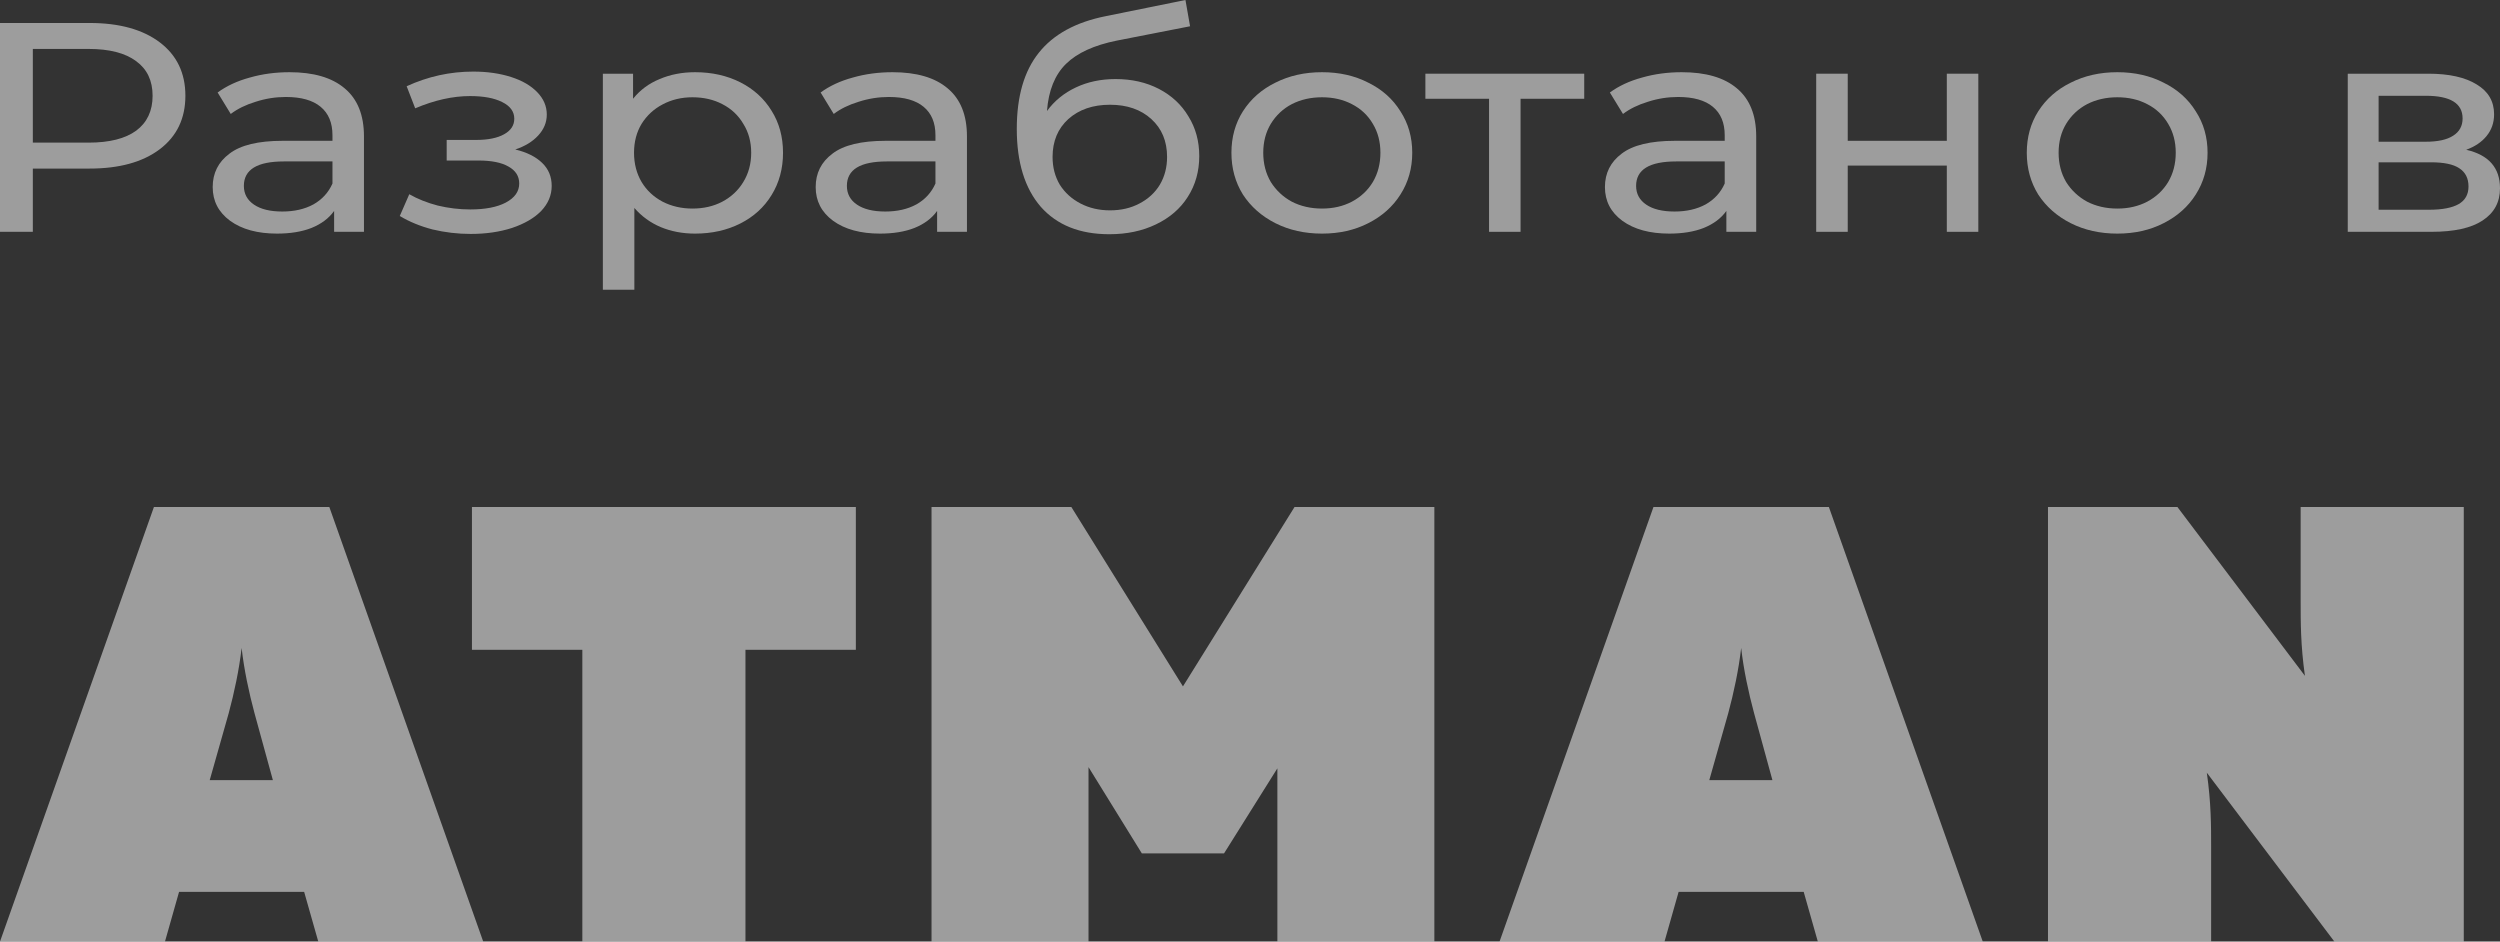 <svg width="77" height="29" viewBox="0 0 77 29" fill="none" xmlns="http://www.w3.org/2000/svg">
<rect x="0" y="0" width="77" height="29" fill="#333333" stroke="none"/>
<path d="M2.759 0.708C3.675 0.708 4.396 0.907 4.922 1.305C5.447 1.703 5.71 2.251 5.71 2.95C5.71 3.648 5.447 4.197 4.922 4.595C4.396 4.993 3.675 5.192 2.759 5.192H1.011V7.14H0V0.708H2.759ZM2.729 4.393C3.369 4.393 3.857 4.27 4.194 4.025C4.531 3.774 4.7 3.415 4.7 2.95C4.7 2.484 4.531 2.129 4.194 1.884C3.857 1.633 3.369 1.507 2.729 1.507H1.011V4.393H2.729Z" fill="white" fill-opacity="0.52"/>
<path d="M8.916 2.224C9.657 2.224 10.223 2.389 10.614 2.72C11.012 3.051 11.21 3.544 11.21 4.2V7.14H10.291V6.497C10.129 6.724 9.897 6.898 9.593 7.021C9.297 7.137 8.943 7.195 8.532 7.195C7.933 7.195 7.451 7.064 7.087 6.8C6.73 6.537 6.551 6.191 6.551 5.762C6.551 5.333 6.723 4.99 7.067 4.733C7.41 4.469 7.956 4.337 8.704 4.337H10.24V4.163C10.24 3.783 10.119 3.492 9.876 3.29C9.634 3.088 9.277 2.987 8.805 2.987C8.488 2.987 8.178 3.036 7.875 3.134C7.572 3.226 7.316 3.351 7.107 3.51L6.703 2.849C6.979 2.647 7.309 2.493 7.693 2.389C8.077 2.279 8.485 2.224 8.916 2.224ZM8.694 6.515C9.064 6.515 9.385 6.442 9.654 6.295C9.924 6.142 10.119 5.927 10.24 5.652V4.972H8.744C7.922 4.972 7.511 5.223 7.511 5.725C7.511 5.97 7.616 6.163 7.825 6.304C8.034 6.445 8.323 6.515 8.694 6.515Z" fill="white" fill-opacity="0.52"/>
<path d="M15.87 4.604C16.227 4.69 16.504 4.828 16.699 5.018C16.895 5.207 16.992 5.443 16.992 5.725C16.992 6.013 16.884 6.27 16.669 6.497C16.453 6.718 16.153 6.892 15.769 7.021C15.392 7.143 14.967 7.205 14.496 7.205C14.098 7.205 13.708 7.159 13.323 7.067C12.946 6.969 12.609 6.831 12.313 6.653L12.606 5.982C12.862 6.129 13.155 6.246 13.485 6.332C13.815 6.411 14.149 6.451 14.486 6.451C14.944 6.451 15.308 6.381 15.577 6.24C15.854 6.093 15.992 5.897 15.992 5.652C15.992 5.425 15.88 5.25 15.658 5.128C15.443 5.005 15.136 4.944 14.738 4.944H13.758V4.31H14.668C15.031 4.31 15.318 4.252 15.527 4.135C15.736 4.019 15.84 3.86 15.84 3.657C15.84 3.437 15.715 3.265 15.466 3.143C15.223 3.02 14.893 2.959 14.476 2.959C13.943 2.959 13.381 3.085 12.788 3.336L12.525 2.656C13.179 2.356 13.863 2.205 14.577 2.205C15.008 2.205 15.395 2.261 15.739 2.371C16.083 2.481 16.352 2.637 16.547 2.84C16.743 3.042 16.841 3.271 16.841 3.529C16.841 3.768 16.753 3.982 16.578 4.172C16.403 4.362 16.167 4.506 15.87 4.604Z" fill="white" fill-opacity="0.52"/>
<path d="M21.408 2.224C21.927 2.224 22.392 2.328 22.803 2.536C23.214 2.745 23.534 3.036 23.763 3.409C23.999 3.783 24.117 4.215 24.117 4.705C24.117 5.195 23.999 5.63 23.763 6.01C23.534 6.384 23.214 6.675 22.803 6.883C22.392 7.091 21.927 7.195 21.408 7.195C21.024 7.195 20.671 7.128 20.347 6.993C20.03 6.858 19.761 6.662 19.538 6.405V8.923H18.568V2.27H19.498V3.042C19.714 2.772 19.987 2.57 20.317 2.435C20.647 2.294 21.011 2.224 21.408 2.224ZM21.327 6.424C21.671 6.424 21.978 6.353 22.247 6.212C22.523 6.065 22.739 5.863 22.894 5.606C23.056 5.342 23.137 5.042 23.137 4.705C23.137 4.368 23.056 4.071 22.894 3.814C22.739 3.55 22.523 3.348 22.247 3.207C21.978 3.066 21.671 2.996 21.327 2.996C20.991 2.996 20.684 3.069 20.408 3.216C20.138 3.357 19.923 3.556 19.761 3.814C19.606 4.071 19.528 4.368 19.528 4.705C19.528 5.042 19.606 5.342 19.761 5.606C19.916 5.863 20.131 6.065 20.408 6.212C20.684 6.353 20.991 6.424 21.327 6.424Z" fill="white" fill-opacity="0.52"/>
<path d="M27.488 2.224C28.23 2.224 28.795 2.389 29.186 2.72C29.584 3.051 29.782 3.544 29.782 4.2V7.14H28.863V6.497C28.701 6.724 28.469 6.898 28.165 7.021C27.869 7.137 27.515 7.195 27.104 7.195C26.505 7.195 26.023 7.064 25.659 6.8C25.302 6.537 25.123 6.191 25.123 5.762C25.123 5.333 25.295 4.99 25.639 4.733C25.982 4.469 26.528 4.337 27.276 4.337H28.812V4.163C28.812 3.783 28.691 3.492 28.448 3.29C28.206 3.088 27.849 2.987 27.377 2.987C27.061 2.987 26.75 3.036 26.447 3.134C26.144 3.226 25.888 3.351 25.679 3.51L25.275 2.849C25.551 2.647 25.881 2.493 26.265 2.389C26.649 2.279 27.057 2.224 27.488 2.224ZM27.266 6.515C27.637 6.515 27.957 6.442 28.226 6.295C28.496 6.142 28.691 5.927 28.812 5.652V4.972H27.317C26.494 4.972 26.084 5.223 26.084 5.725C26.084 5.97 26.188 6.163 26.397 6.304C26.606 6.445 26.895 6.515 27.266 6.515Z" fill="white" fill-opacity="0.52"/>
<path d="M34.359 2.435C34.858 2.435 35.303 2.536 35.694 2.738C36.084 2.941 36.388 3.222 36.603 3.584C36.825 3.939 36.937 4.347 36.937 4.806C36.937 5.278 36.819 5.698 36.583 6.065C36.354 6.427 36.027 6.708 35.603 6.911C35.185 7.113 34.706 7.214 34.167 7.214C33.258 7.214 32.554 6.932 32.055 6.368C31.563 5.799 31.317 4.999 31.317 3.97C31.317 2.971 31.543 2.19 31.994 1.627C32.446 1.057 33.137 0.68 34.066 0.496L36.512 0L36.654 0.809L34.4 1.25C33.699 1.391 33.177 1.63 32.833 1.967C32.49 2.304 32.294 2.788 32.247 3.419C32.476 3.106 32.773 2.864 33.137 2.693C33.5 2.521 33.908 2.435 34.359 2.435ZM34.188 6.479C34.531 6.479 34.834 6.408 35.097 6.267C35.367 6.126 35.576 5.933 35.724 5.688C35.872 5.437 35.946 5.152 35.946 4.834C35.946 4.35 35.785 3.961 35.461 3.667C35.138 3.373 34.713 3.226 34.188 3.226C33.662 3.226 33.234 3.373 32.904 3.667C32.581 3.961 32.419 4.35 32.419 4.834C32.419 5.152 32.493 5.437 32.641 5.688C32.796 5.933 33.008 6.126 33.278 6.267C33.548 6.408 33.851 6.479 34.188 6.479Z" fill="white" fill-opacity="0.52"/>
<path d="M40.718 7.195C40.185 7.195 39.707 7.088 39.282 6.874C38.858 6.659 38.525 6.365 38.282 5.992C38.046 5.612 37.928 5.183 37.928 4.705C37.928 4.227 38.046 3.801 38.282 3.428C38.525 3.048 38.858 2.754 39.282 2.546C39.707 2.331 40.185 2.224 40.718 2.224C41.25 2.224 41.725 2.331 42.143 2.546C42.567 2.754 42.897 3.048 43.133 3.428C43.376 3.801 43.497 4.227 43.497 4.705C43.497 5.183 43.376 5.612 43.133 5.992C42.897 6.365 42.567 6.659 42.143 6.874C41.725 7.088 41.25 7.195 40.718 7.195ZM40.718 6.424C41.061 6.424 41.368 6.353 41.637 6.212C41.914 6.065 42.129 5.863 42.284 5.606C42.439 5.342 42.517 5.042 42.517 4.705C42.517 4.368 42.439 4.071 42.284 3.814C42.129 3.55 41.914 3.348 41.637 3.207C41.368 3.066 41.061 2.996 40.718 2.996C40.374 2.996 40.064 3.066 39.788 3.207C39.518 3.348 39.303 3.55 39.141 3.814C38.986 4.071 38.908 4.368 38.908 4.705C38.908 5.042 38.986 5.342 39.141 5.606C39.303 5.863 39.518 6.065 39.788 6.212C40.064 6.353 40.374 6.424 40.718 6.424Z" fill="white" fill-opacity="0.52"/>
<path d="M48.794 3.042H46.833V7.14H45.863V3.042H43.902V2.27H48.794V3.042Z" fill="white" fill-opacity="0.52"/>
<path d="M51.797 2.224C52.538 2.224 53.104 2.389 53.495 2.72C53.892 3.051 54.091 3.544 54.091 4.2V7.14H53.172V6.497C53.01 6.724 52.777 6.898 52.474 7.021C52.178 7.137 51.824 7.195 51.413 7.195C50.813 7.195 50.332 7.064 49.968 6.8C49.611 6.537 49.432 6.191 49.432 5.762C49.432 5.333 49.604 4.99 49.947 4.733C50.291 4.469 50.837 4.337 51.585 4.337H53.121V4.163C53.121 3.783 53 3.492 52.757 3.29C52.515 3.088 52.157 2.987 51.686 2.987C51.369 2.987 51.059 3.036 50.756 3.134C50.453 3.226 50.197 3.351 49.988 3.51L49.584 2.849C49.86 2.647 50.19 2.493 50.574 2.389C50.958 2.279 51.366 2.224 51.797 2.224ZM51.575 6.515C51.945 6.515 52.265 6.442 52.535 6.295C52.804 6.142 53 5.927 53.121 5.652V4.972H51.625C50.803 4.972 50.392 5.223 50.392 5.725C50.392 5.97 50.497 6.163 50.706 6.304C50.914 6.445 51.204 6.515 51.575 6.515Z" fill="white" fill-opacity="0.52"/>
<path d="M55.939 2.27H56.91V4.337H59.962V2.27H60.932V7.14H59.962V5.1H56.91V7.14H55.939V2.27Z" fill="white" fill-opacity="0.52"/>
<path d="M65.214 7.195C64.682 7.195 64.203 7.088 63.779 6.874C63.354 6.659 63.021 6.365 62.778 5.992C62.542 5.612 62.425 5.183 62.425 4.705C62.425 4.227 62.542 3.801 62.778 3.428C63.021 3.048 63.354 2.754 63.779 2.546C64.203 2.331 64.682 2.224 65.214 2.224C65.746 2.224 66.221 2.331 66.639 2.546C67.063 2.754 67.394 3.048 67.629 3.428C67.872 3.801 67.993 4.227 67.993 4.705C67.993 5.183 67.872 5.612 67.629 5.992C67.394 6.365 67.063 6.659 66.639 6.874C66.221 7.088 65.746 7.195 65.214 7.195ZM65.214 6.424C65.558 6.424 65.864 6.353 66.134 6.212C66.41 6.065 66.625 5.863 66.78 5.606C66.935 5.342 67.013 5.042 67.013 4.705C67.013 4.368 66.935 4.071 66.78 3.814C66.625 3.55 66.41 3.348 66.134 3.207C65.864 3.066 65.558 2.996 65.214 2.996C64.87 2.996 64.56 3.066 64.284 3.207C64.015 3.348 63.799 3.55 63.637 3.814C63.482 4.071 63.405 4.368 63.405 4.705C63.405 5.042 63.482 5.342 63.637 5.606C63.799 5.863 64.015 6.065 64.284 6.212C64.56 6.353 64.87 6.424 65.214 6.424Z" fill="white" fill-opacity="0.52"/>
<path d="M75.959 4.613C76.653 4.772 77 5.168 77 5.799C77 6.227 76.821 6.558 76.464 6.791C76.114 7.024 75.588 7.14 74.888 7.14H72.311V2.27H74.797C75.43 2.27 75.925 2.38 76.282 2.601C76.639 2.815 76.818 3.121 76.818 3.52C76.818 3.777 76.741 4.001 76.586 4.19C76.437 4.374 76.228 4.515 75.959 4.613ZM73.261 4.365H74.716C75.087 4.365 75.366 4.304 75.555 4.181C75.75 4.059 75.848 3.881 75.848 3.648C75.848 3.183 75.471 2.95 74.716 2.95H73.261V4.365ZM74.817 6.46C75.221 6.46 75.524 6.402 75.727 6.286C75.929 6.169 76.03 5.989 76.03 5.743C76.03 5.492 75.935 5.305 75.747 5.183C75.565 5.06 75.275 4.999 74.878 4.999H73.261V6.46H74.817Z" fill="white" fill-opacity="0.52"/>
<path d="M5.081 29L5.515 27.47H9.368L9.803 29H14.883L10.143 15.615H4.741L0 29H5.081ZM7.045 21.963C7.215 21.332 7.366 20.625 7.442 19.956C7.517 20.625 7.668 21.332 7.838 21.963L8.405 24.029H6.459L7.045 21.963Z" fill="white" fill-opacity="0.52"/>
<path d="M14.536 15.615V20.013H17.936V29H22.96V20.013H26.36V15.615H14.536Z" fill="white" fill-opacity="0.52"/>
<path d="M39.872 15.615L36.435 21.141L32.997 15.615H28.691V29H33.526V23.627L35.169 26.285H37.7L39.343 23.665V29H44.178V15.615H39.872Z" fill="white" fill-opacity="0.52"/>
<path d="M51.267 29L51.701 27.47H55.554L55.989 29H61.069L56.329 15.615H50.927L46.186 29H51.267ZM53.231 21.963C53.401 21.332 53.552 20.625 53.628 19.956C53.703 20.625 53.855 21.332 54.025 21.963L54.591 24.029H52.646L53.231 21.963Z" fill="white" fill-opacity="0.52"/>
<path d="M68.103 29V26.132C68.103 25.424 68.103 24.736 67.97 23.799L71.899 29H75.884V15.615H70.86V18.483C70.86 19.191 70.86 19.879 70.992 20.816L67.064 15.615H63.078V29H68.103Z" fill="white" fill-opacity="0.52"/>
</svg>
